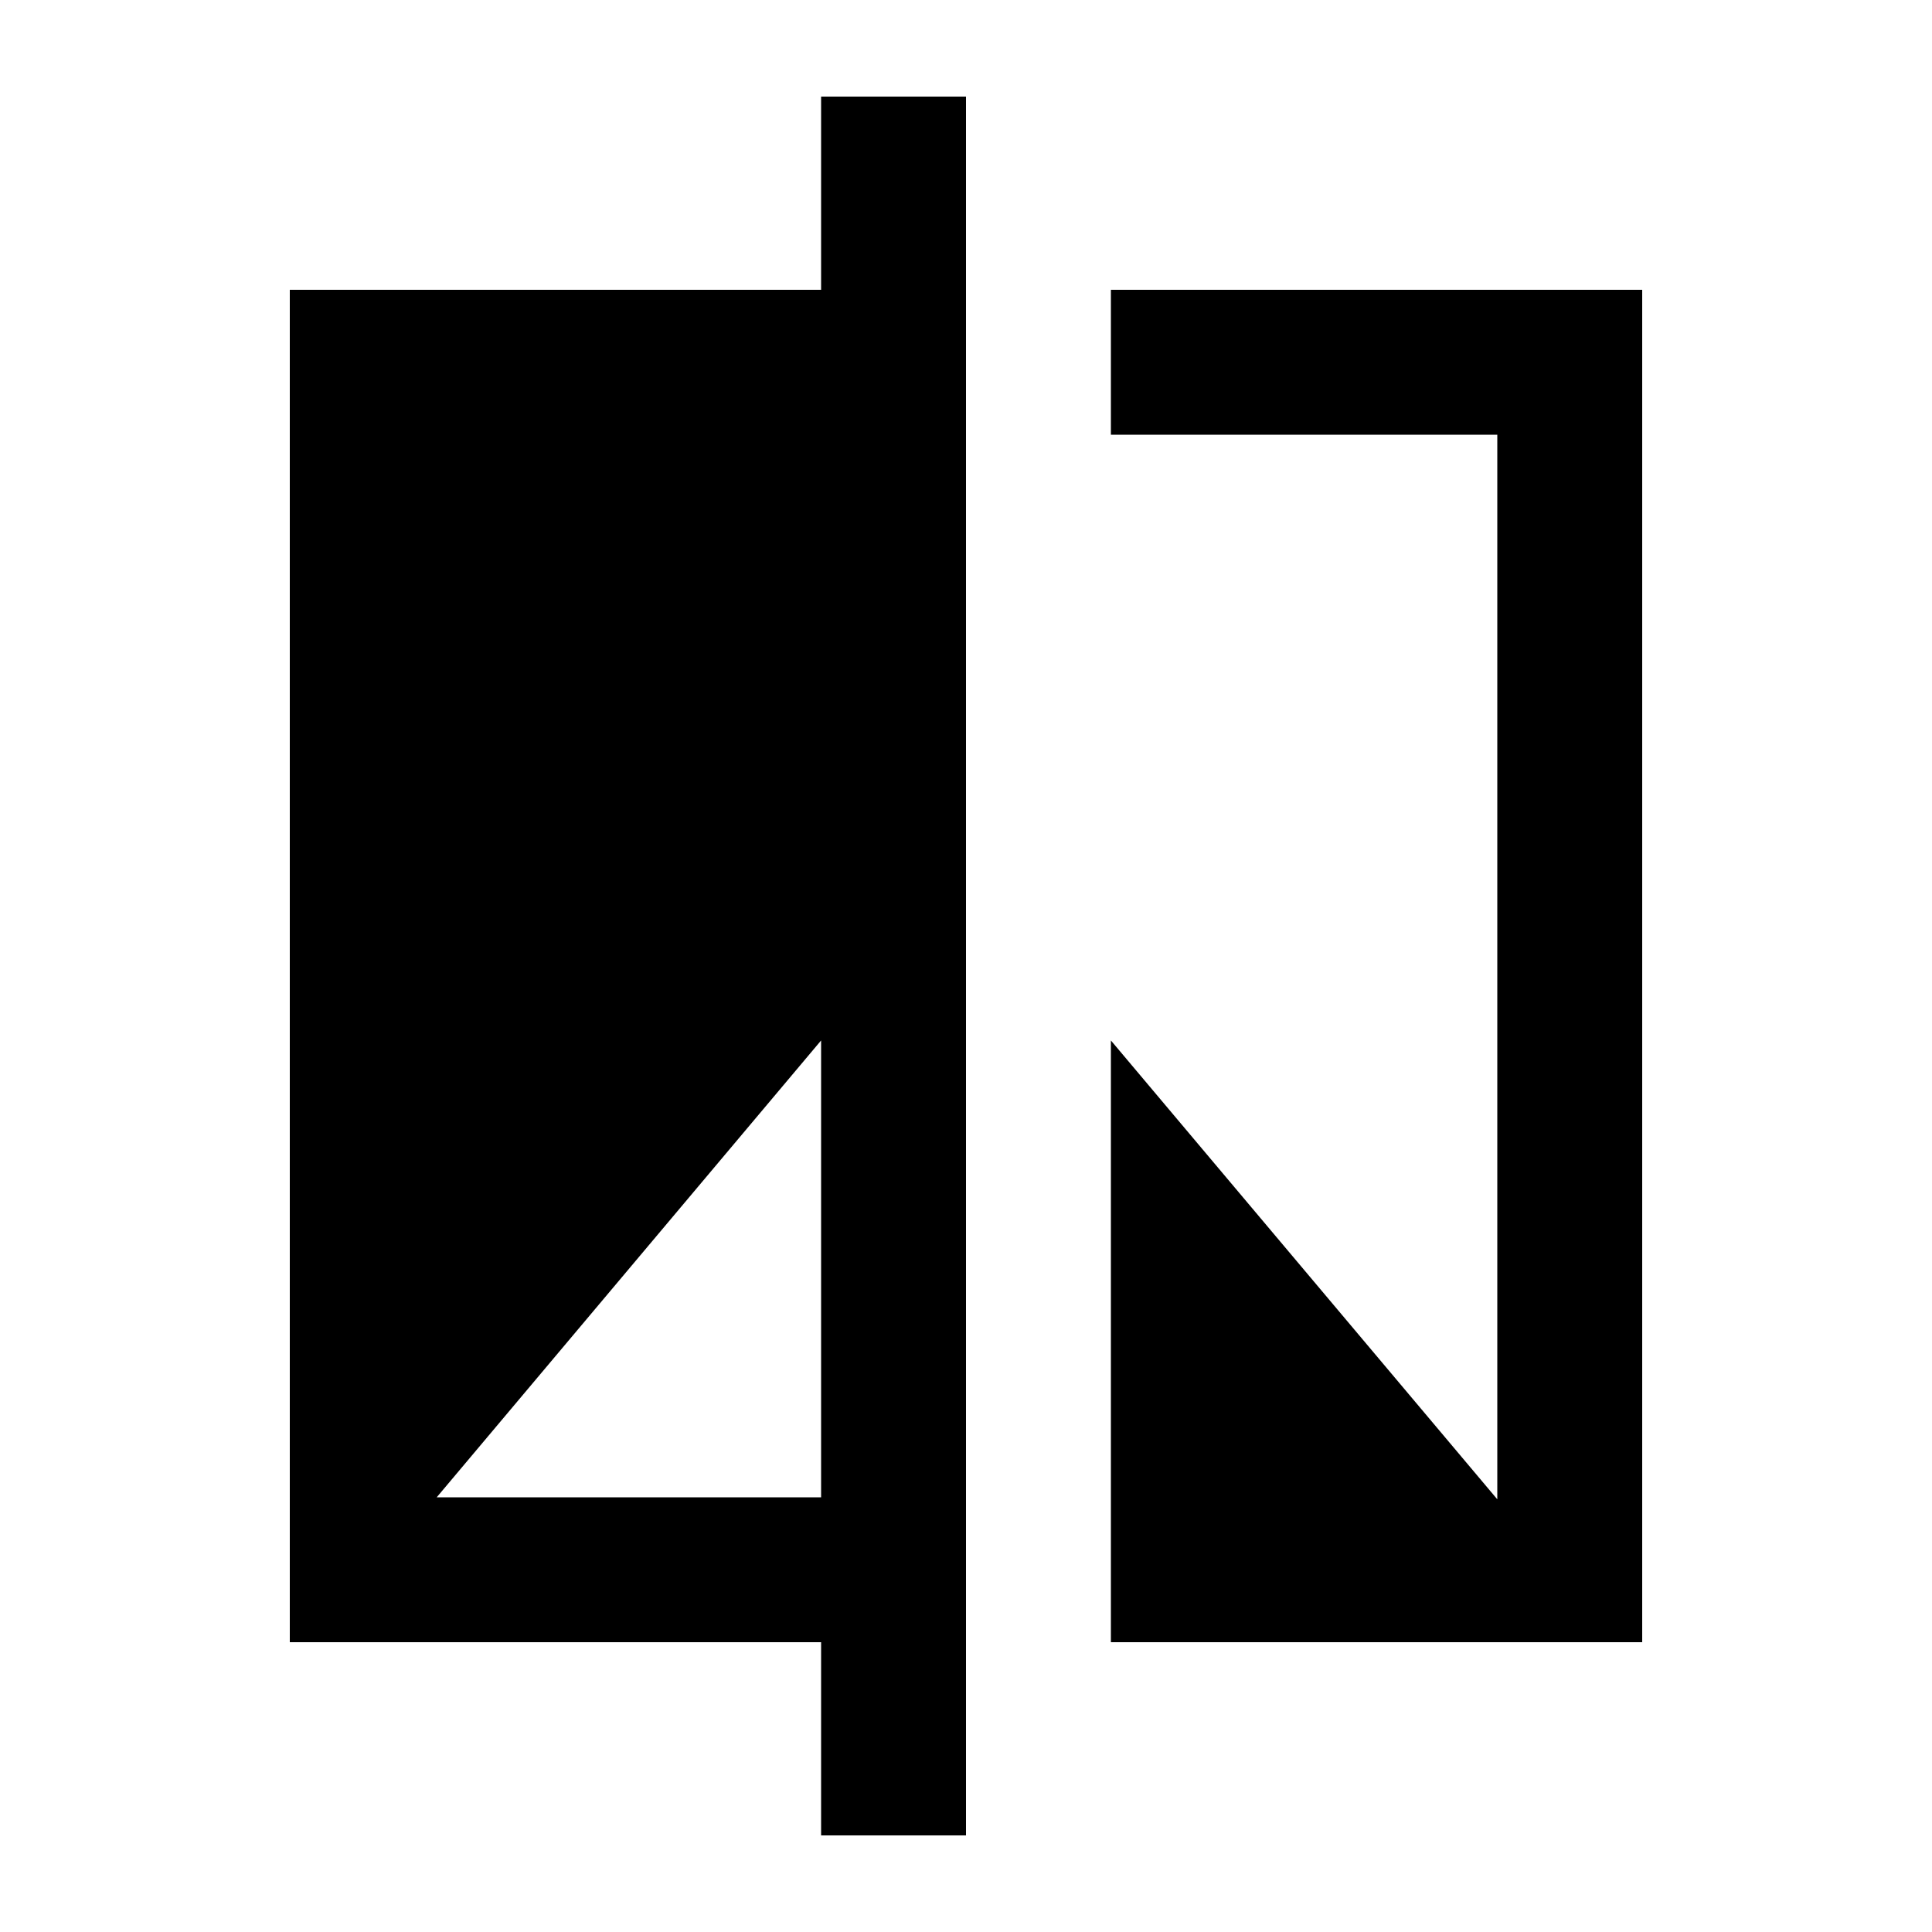 <svg xmlns="http://www.w3.org/2000/svg" height="20" viewBox="0 -960 960 960" width="20"><path d="M408-48v-96H144v-672h264v-96h72v864h-72ZM217-216h191v-227L217-216Zm335 72v-299l192 228v-529H552v-72h264v672H552Z"/></svg>